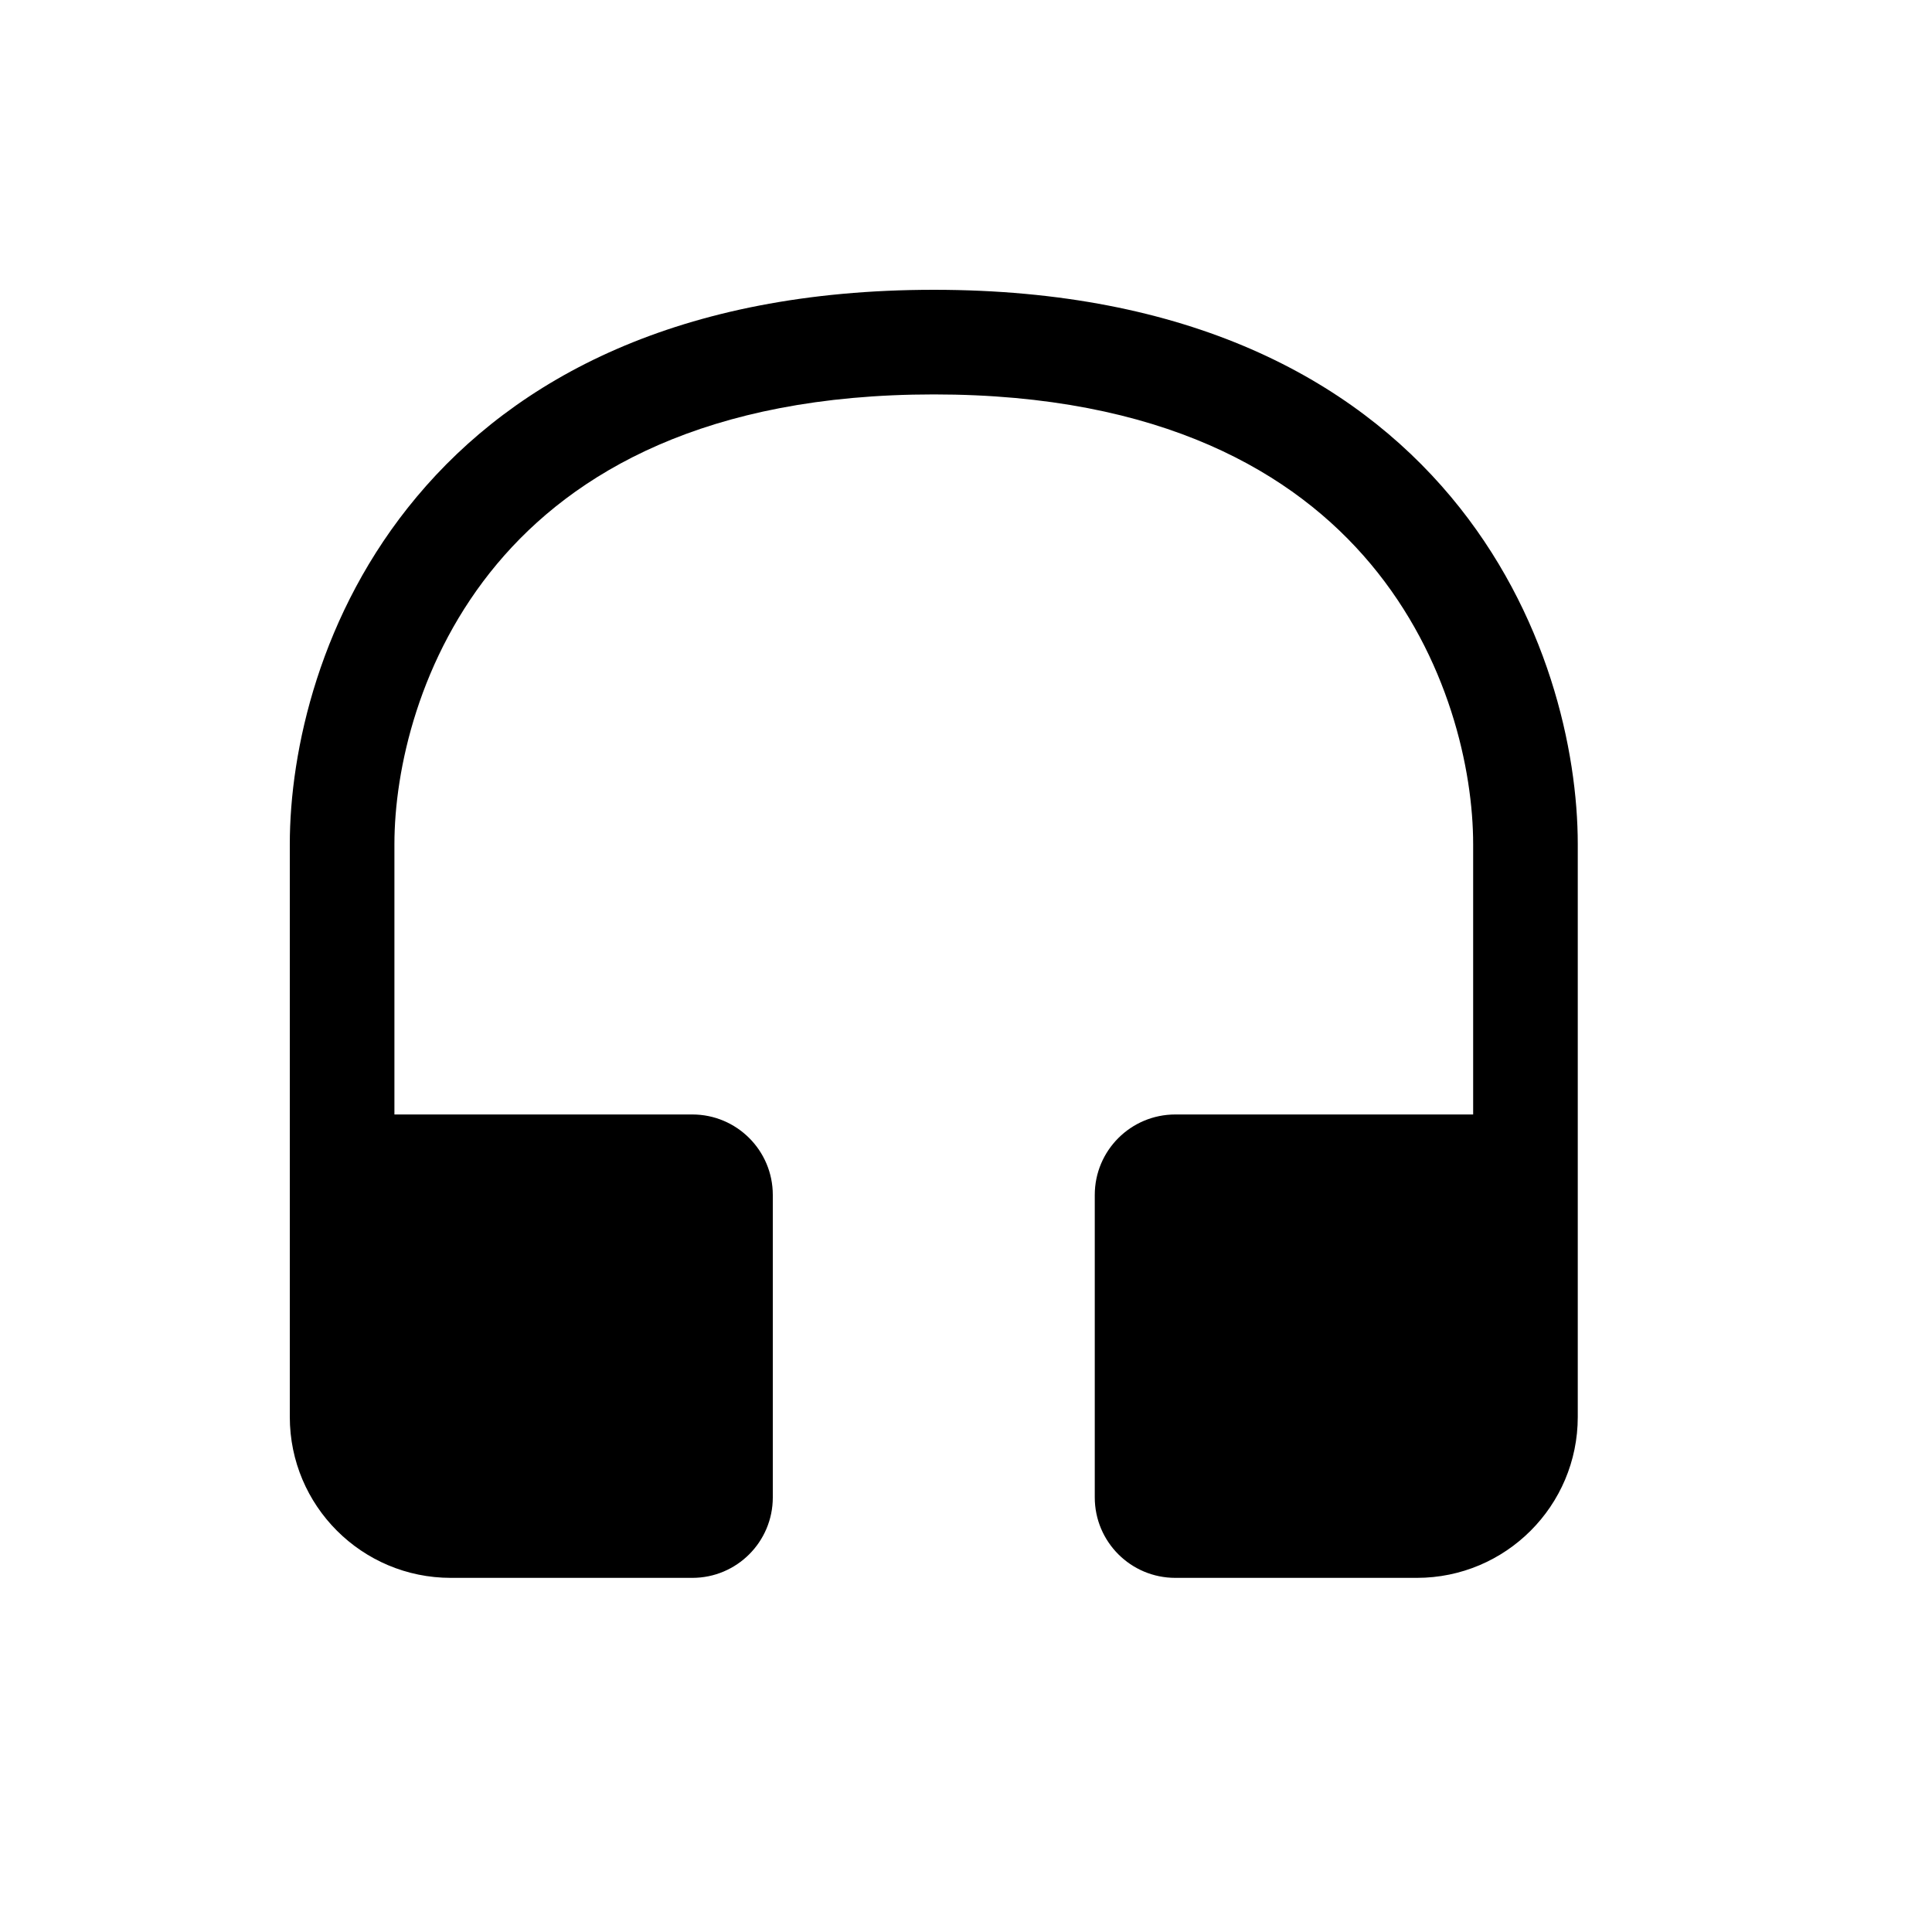 <svg width="20" height="20" viewBox="0 0 20 20" fill="none" xmlns="http://www.w3.org/2000/svg">
<path fill-rule="evenodd" clip-rule="evenodd" d="M4.083 8.739C4.083 7.971 4.337 6.803 5.145 5.838C5.935 4.894 7.305 4.083 9.667 4.083C12.028 4.083 13.399 4.894 14.189 5.838C14.997 6.803 15.25 7.971 15.25 8.739V11.537H12.167C11.706 11.537 11.333 11.91 11.333 12.37V15.501C11.333 15.961 11.706 16.334 12.167 16.334H14.667C15.587 16.334 16.333 15.588 16.333 14.668V8.739C16.333 7.774 16.024 6.343 15.02 5.143C13.997 3.921 12.305 3 9.667 3C7.028 3 5.336 3.921 4.314 5.143C3.309 6.343 3 7.774 3 8.739L3 14.668C3 15.588 3.746 16.334 4.667 16.334H7.167C7.627 16.334 8 15.961 8 15.501V12.37C8 11.91 7.627 11.537 7.167 11.537H4.083V8.739Z" fill="black"/>
</svg>
